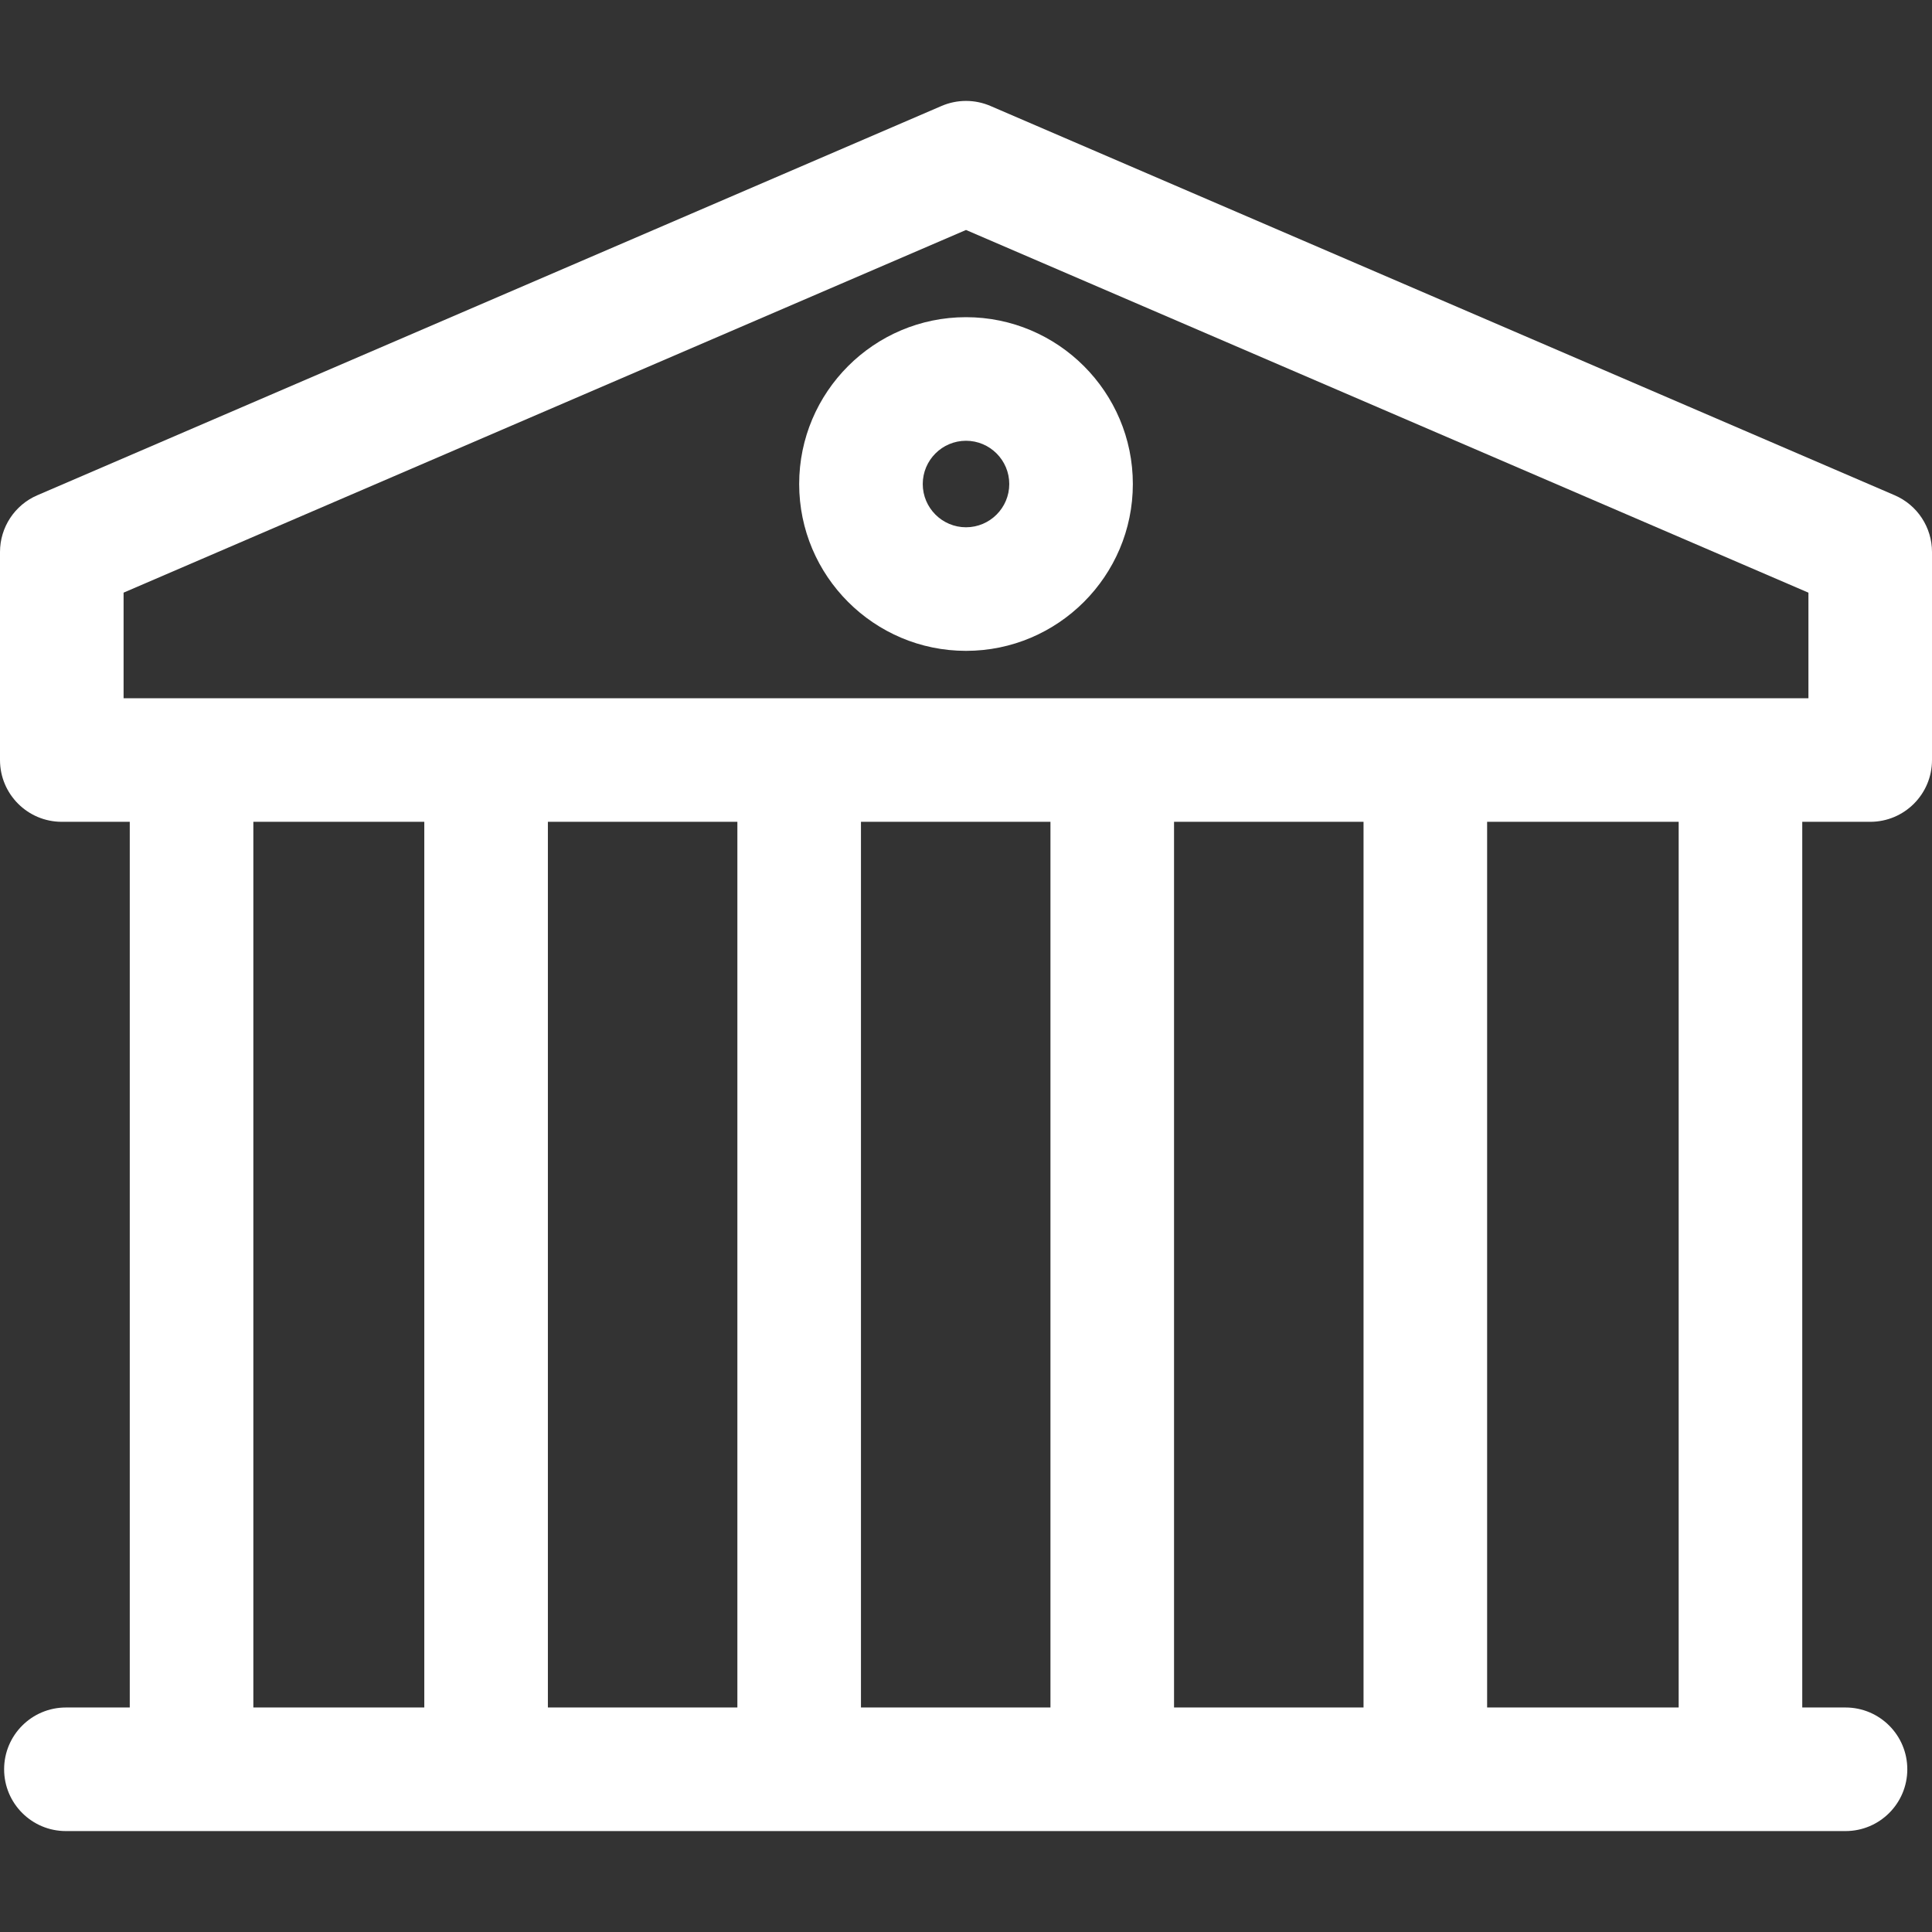 <?xml version="1.0"?>
<svg xmlns="http://www.w3.org/2000/svg" xmlns:xlink="http://www.w3.org/1999/xlink" version="1.1" id="Capa_1" x="0px" y="0px" viewBox="0 0 511.995 511.995" style="enable-background:new 0 0 511.995 511.995;" xml:space="preserve" width="512px" height="512px"><rect x="0" y="0" width="511.995" height="511.995" fill="#333333" stroke="none"/><g><g>
	<g>
		<path d="M489.075,452.499H17.467c-9.045,0-16.375,7.331-16.375,16.375s7.331,16.375,16.375,16.375h471.608    c9.045,0,16.375-7.331,16.375-16.375S498.119,452.499,489.075,452.499z" data-original="#000000" class="active-path" data-old_color="#000000" fill="#FFFFFF"/>
	</g>
</g><g>
	<g>
		<rect x="278.38" y="201.412" width="32.751" height="267.463" data-original="#000000" class="active-path" data-old_color="#000000" fill="#FFFFFF"/>
	</g>
</g><g>
	<g>
		<rect x="361.348" y="201.412" width="32.751" height="267.463" data-original="#000000" class="active-path" data-old_color="#000000" fill="#FFFFFF"/>
	</g>
</g><g>
	<g>
		<rect x="444.861" y="201.412" width="32.751" height="267.463" data-original="#000000" class="active-path" data-old_color="#000000" fill="#FFFFFF"/>
	</g>
</g><g>
	<g>
		<rect x="195.411" y="201.412" width="32.751" height="267.463" data-original="#000000" class="active-path" data-old_color="#000000" fill="#FFFFFF"/>
	</g>
</g><g>
	<g>
		<rect x="112.443" y="201.412" width="32.751" height="267.463" data-original="#000000" class="active-path" data-old_color="#000000" fill="#FFFFFF"/>
	</g>
</g><g>
	<g>
		<rect x="34.388" y="201.412" width="32.751" height="267.463" data-original="#000000" class="active-path" data-old_color="#000000" fill="#FFFFFF"/>
	</g>
</g><g>
	<g>
		<path d="M502.098,131.244L262.474,28.08c-4.132-1.779-8.815-1.779-12.953,0L9.896,131.244C3.892,133.826,0,139.742,0,146.282    v55.13c0,9.045,7.331,16.375,16.375,16.375h479.25c9.045,0,16.375-7.331,16.37-16.375v-55.13    C511.995,139.742,508.108,133.831,502.098,131.244z M479.25,185.036H32.751v-27.98L256,60.945l223.25,96.117V185.036z" data-original="#000000" class="active-path" data-old_color="#000000" fill="#FFFFFF"/>
	</g>
</g><g>
	<g>
		<path d="M256,84.056c-24.377,0-44.213,19.836-44.213,44.213c0,24.377,19.836,44.213,44.213,44.213s44.213-19.836,44.213-44.213    C300.213,103.892,280.377,84.056,256,84.056z M256,139.732c-6.321,0-11.463-5.142-11.463-11.463    c0-6.321,5.142-11.463,11.463-11.463s11.463,5.142,11.463,11.463C267.463,134.59,262.321,139.732,256,139.732z" data-original="#000000" class="active-path" data-old_color="#000000" fill="#FFFFFF"/>
	</g>
</g></g> </svg>
